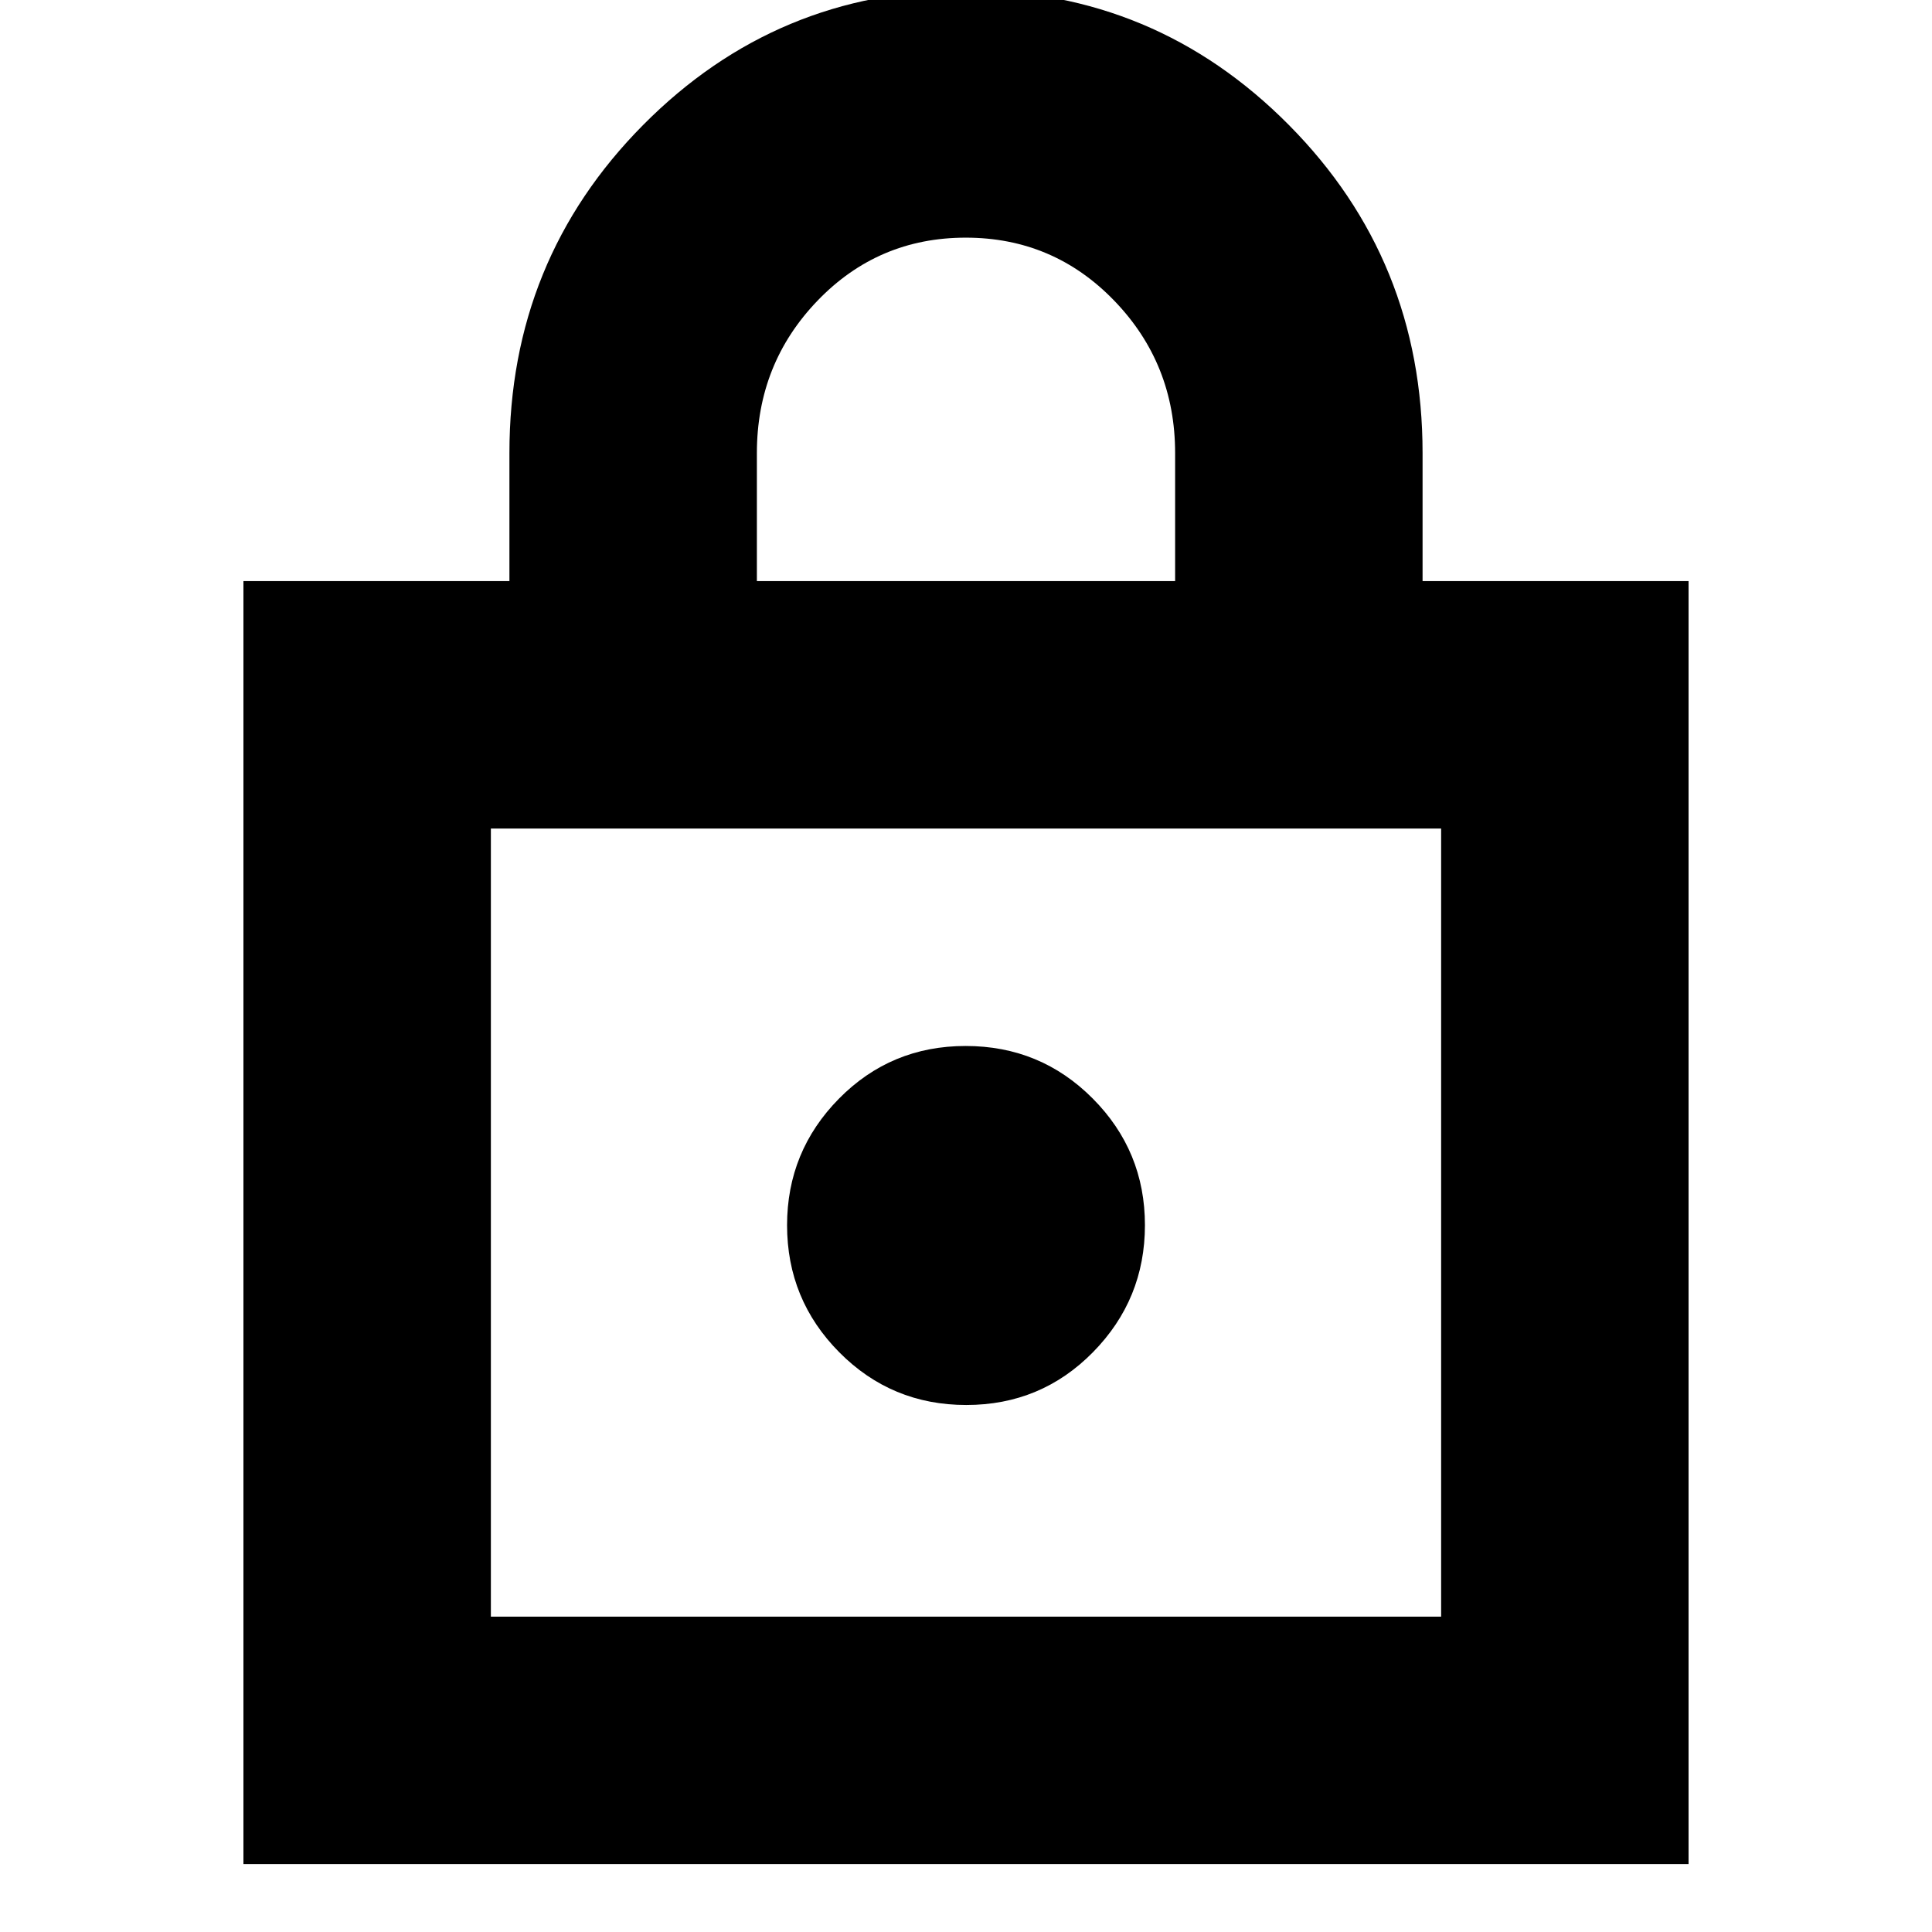 <svg xmlns="http://www.w3.org/2000/svg" height="24" viewBox="0 -960 960 960" width="24"><path d="M120.96-33.74v-637.52h132.17v-63.61q0-96 66.41-163t160.46-67q94.05 0 160.46 67 66.41 67 66.41 163v63.61h132.17v637.52H120.96ZM243.91-156.7h472.18v-391.6H243.91v391.6Zm236.25-105.17q37.14 0 62.95-26.25 25.8-26.25 25.8-63.11t-25.96-62.94q-25.96-26.09-63.11-26.09-37.14 0-62.95 26.16-25.8 26.17-25.8 62.91 0 36.98 25.96 63.15t63.11 26.17ZM376.09-671.26h207.82v-63.61q0-44.4-30.25-75.72-30.24-31.32-73.78-31.32-43.53 0-73.66 31.32-30.13 31.32-30.13 75.72v63.61ZM243.91-156.7v-391.6 391.6Z"/></svg>